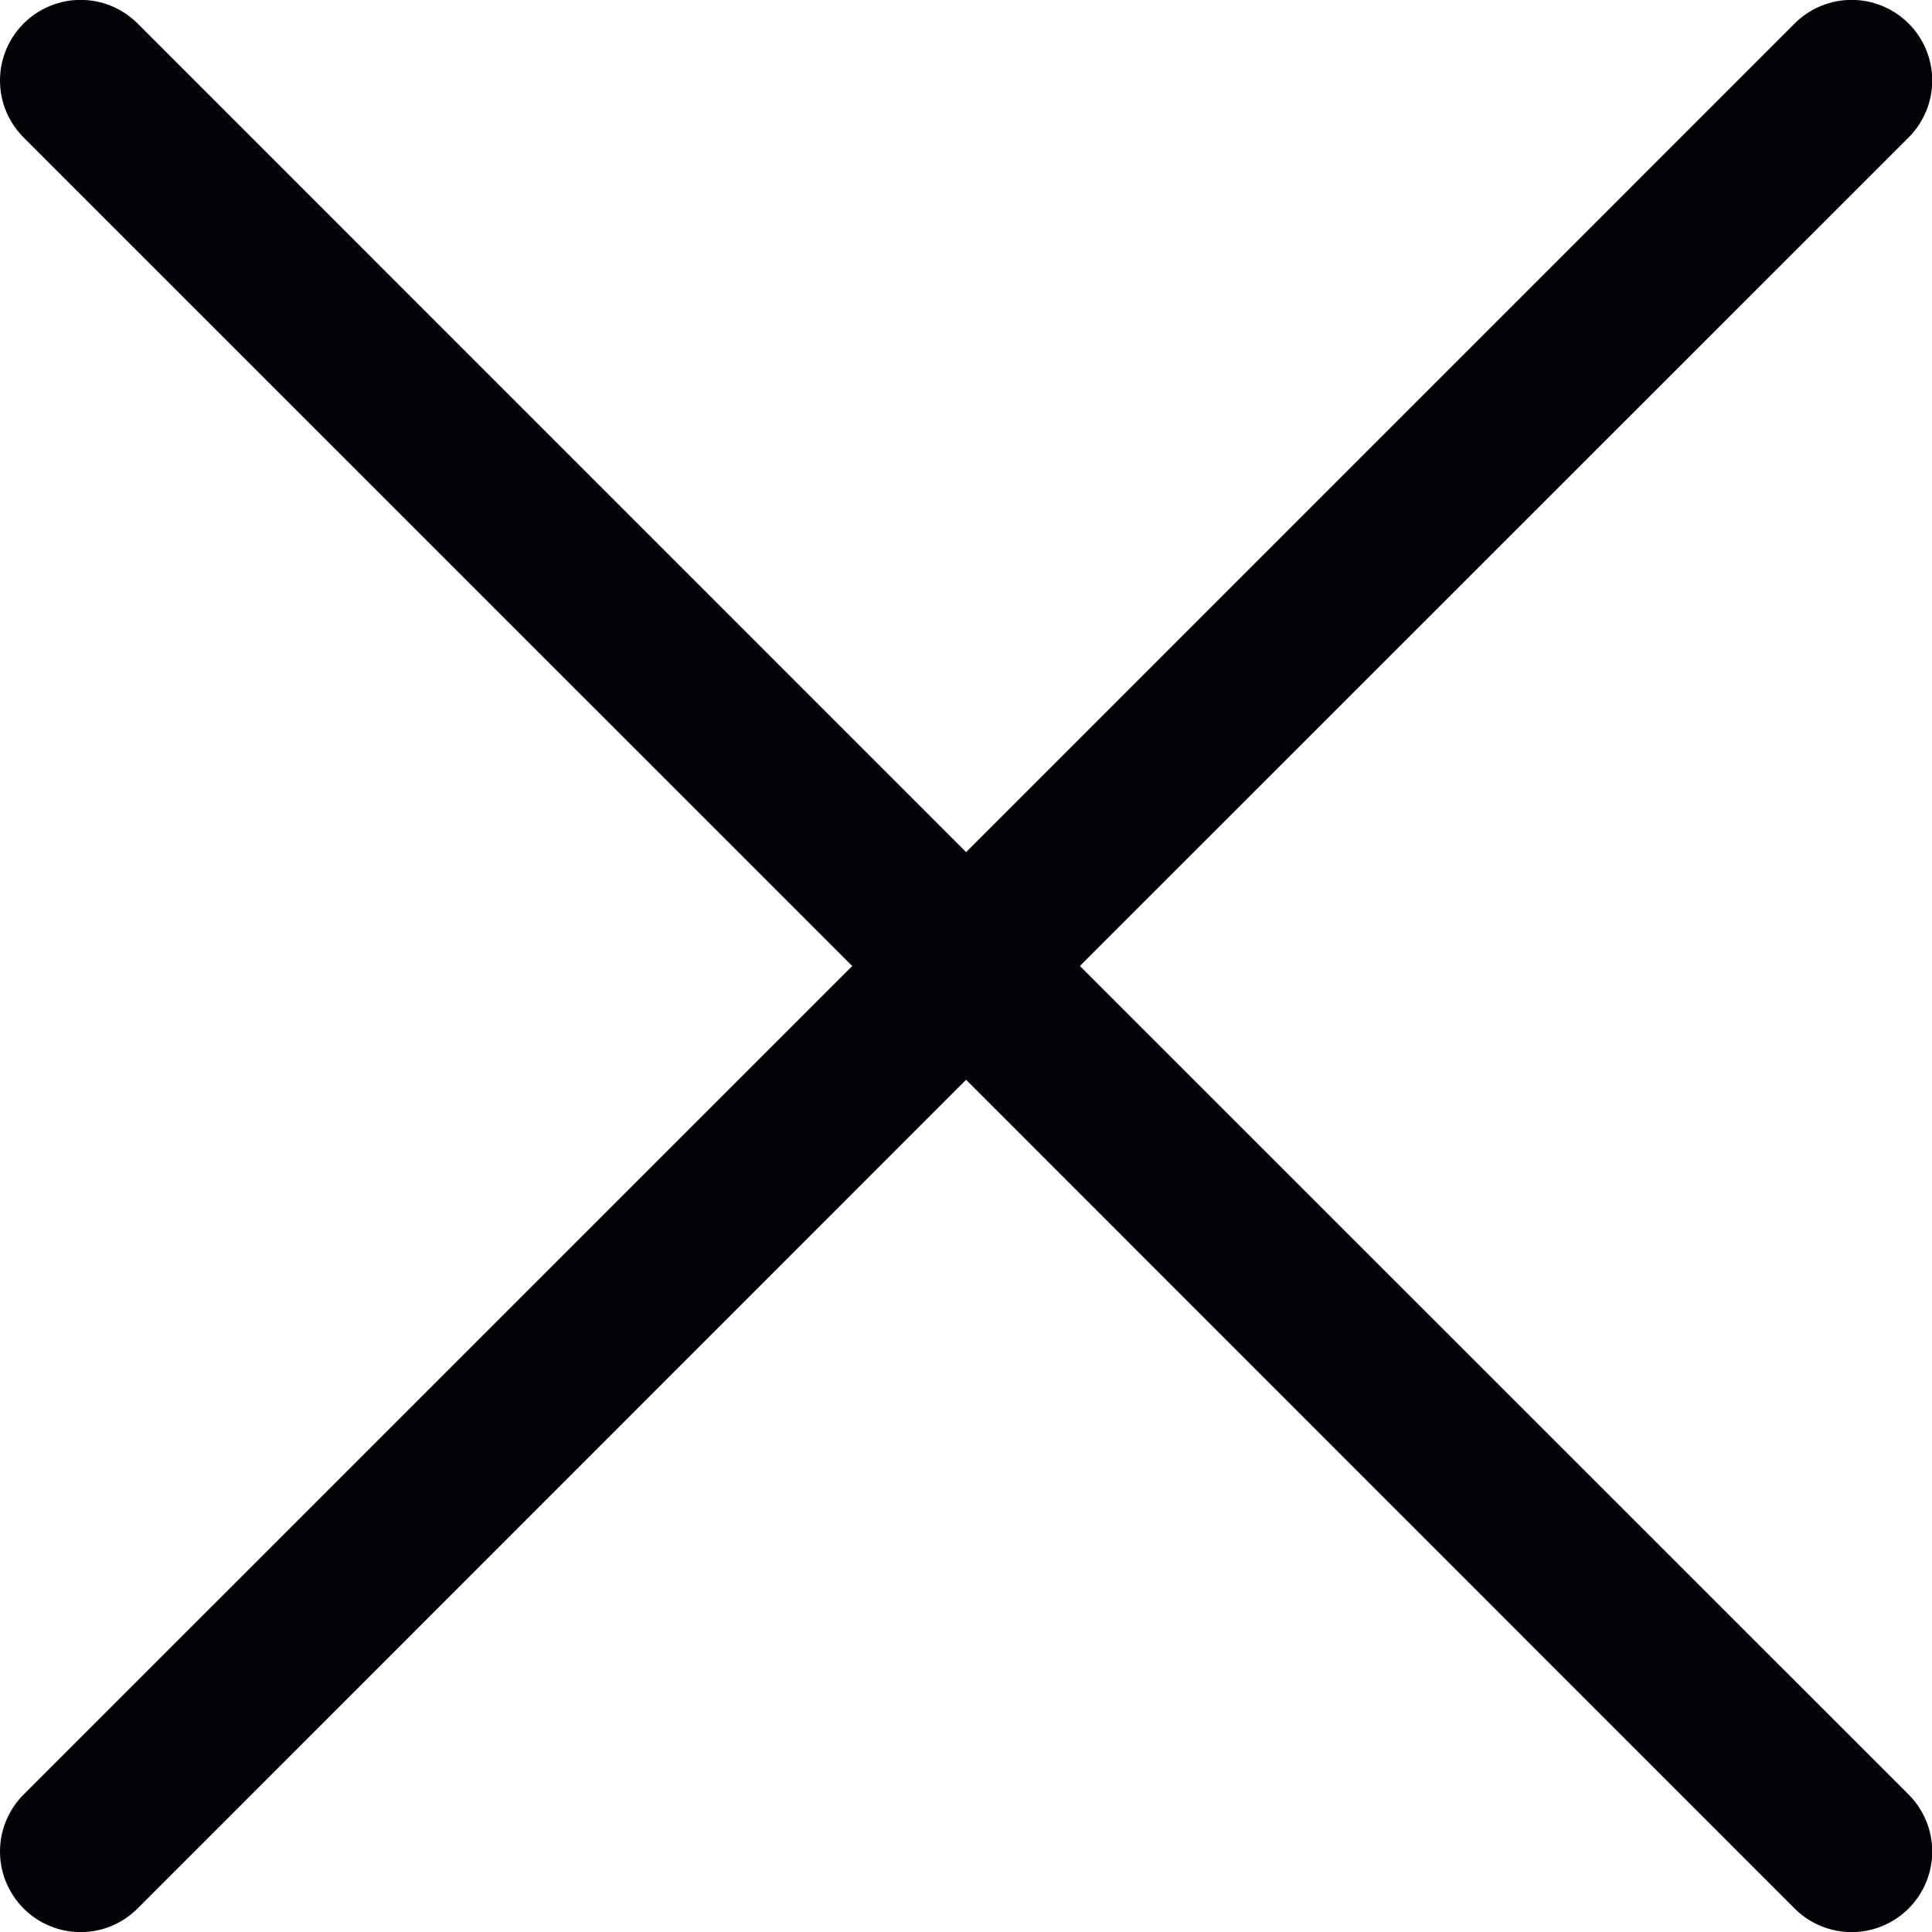 <svg width="18" height="18" viewBox="0 0 18 18" fill="none" xmlns="http://www.w3.org/2000/svg">
<path d="M0.22 1.281C0.15 1.211 0.095 1.128 0.057 1.037C0.019 0.946 7.34745e-10 0.849 0 0.75C-7.34745e-10 0.651 0.019 0.554 0.057 0.463C0.095 0.371 0.15 0.289 0.22 0.219C0.29 0.149 0.372 0.094 0.464 0.056C0.555 0.018 0.652 -0.001 0.751 -0.001C0.85 -0.001 0.947 0.018 1.038 0.056C1.129 0.094 1.212 0.149 1.282 0.219L9.001 7.939L16.72 0.219C16.79 0.149 16.872 0.094 16.964 0.056C17.055 0.018 17.152 -0.001 17.251 -0.001C17.35 -0.001 17.447 0.018 17.538 0.056C17.629 0.094 17.712 0.149 17.782 0.219C17.852 0.289 17.907 0.371 17.945 0.463C17.983 0.554 18.002 0.651 18.002 0.75C18.002 0.849 17.983 0.946 17.945 1.037C17.907 1.128 17.852 1.211 17.782 1.281L10.061 9L17.782 16.719C17.852 16.789 17.907 16.872 17.945 16.963C17.983 17.054 18.002 17.151 18.002 17.25C18.002 17.349 17.983 17.446 17.945 17.537C17.907 17.628 17.852 17.711 17.782 17.781C17.712 17.851 17.629 17.906 17.538 17.944C17.447 17.982 17.35 18.001 17.251 18.001C17.152 18.001 17.055 17.982 16.964 17.944C16.872 17.906 16.79 17.851 16.72 17.781L9.001 10.06L1.282 17.781C1.212 17.851 1.129 17.906 1.038 17.944C0.947 17.982 0.85 18.001 0.751 18.001C0.652 18.001 0.555 17.982 0.464 17.944C0.372 17.906 0.29 17.851 0.22 17.781C0.15 17.711 0.095 17.628 0.057 17.537C0.019 17.446 0 17.349 0 17.25C0 17.151 0.019 17.054 0.057 16.963C0.095 16.872 0.15 16.789 0.22 16.719L7.94 9L0.22 1.281Z" fill="#020105"/>
</svg>

